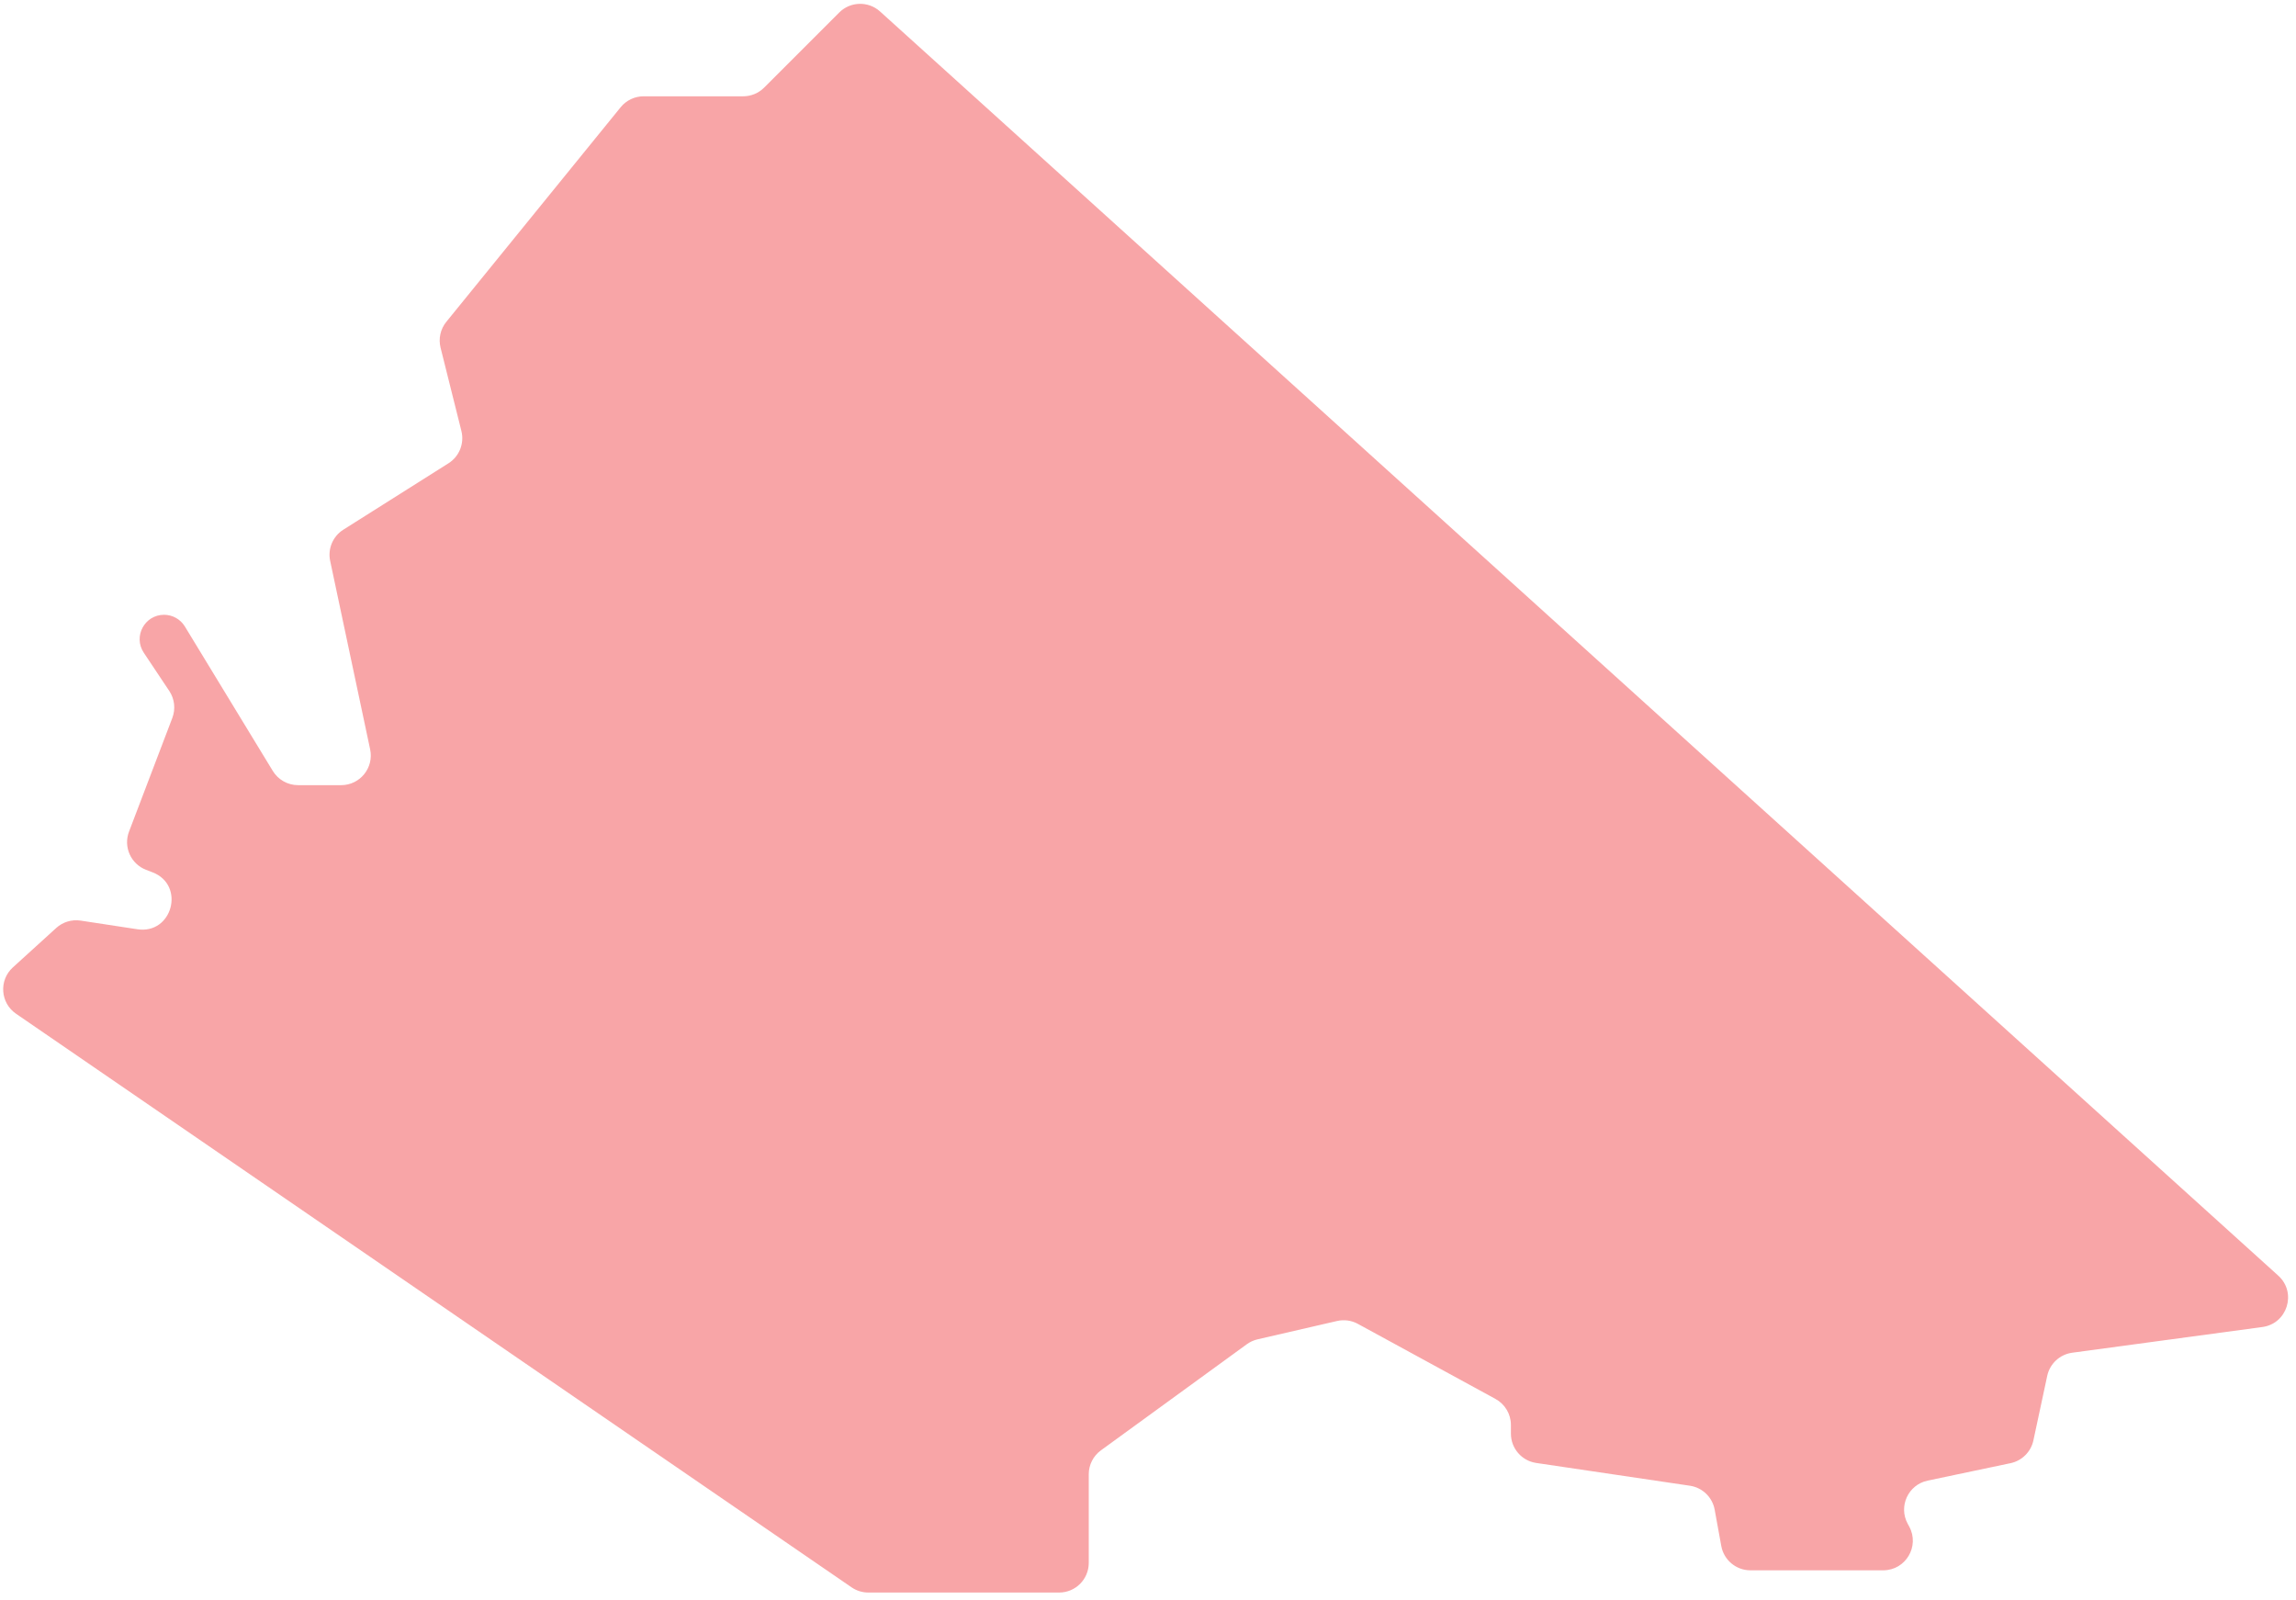 <svg width="155" height="108" viewBox="0 0 155 108" fill="none" xmlns="http://www.w3.org/2000/svg">
    <path
        d="M57.489 107.149L1.083 68.43C0.019 67.7 -0.085 66.168 0.869 65.301L3.795 62.641C4.241 62.235 4.846 62.053 5.442 62.143L9.277 62.727C11.643 63.087 12.529 59.742 10.296 58.883L9.861 58.716C8.832 58.32 8.317 57.167 8.71 56.137L11.633 48.464C11.863 47.859 11.787 47.18 11.428 46.642L9.706 44.059C8.977 42.965 9.761 41.5 11.075 41.5C11.649 41.5 12.182 41.799 12.481 42.29L18.416 52.04C18.779 52.636 19.426 53 20.124 53H23.031C24.303 53 25.252 51.829 24.988 50.585L22.289 37.862C22.115 37.044 22.47 36.203 23.177 35.756L30.277 31.273C31.007 30.811 31.358 29.934 31.149 29.096L29.742 23.47C29.59 22.859 29.734 22.212 30.131 21.724L41.9 7.239C42.279 6.771 42.85 6.5 43.452 6.5H50.172C50.702 6.5 51.211 6.289 51.586 5.914L56.655 0.845C57.409 0.091 58.62 0.061 59.411 0.775L153.805 86.111C155.067 87.253 154.418 89.349 152.731 89.577L139.893 91.312C139.057 91.425 138.382 92.05 138.205 92.875L137.272 97.23C137.107 98.002 136.502 98.605 135.729 98.768L130.131 99.946C128.82 100.222 128.146 101.684 128.788 102.861L128.887 103.042C129.614 104.375 128.649 106 127.131 106H118.169C117.203 106 116.374 105.309 116.201 104.358L115.756 101.911C115.603 101.067 114.93 100.415 114.082 100.29L103.707 98.753C102.726 98.608 102 97.766 102 96.775V96.187C102 95.455 101.6 94.782 100.958 94.431L91.667 89.364C91.237 89.129 90.737 89.061 90.26 89.171L84.897 90.408C84.635 90.469 84.388 90.582 84.17 90.74L74.324 97.901C73.806 98.277 73.5 98.879 73.5 99.518V105.5C73.5 106.605 72.605 107.5 71.5 107.5H58.62C58.216 107.5 57.822 107.378 57.489 107.149Z"
        fill="#EE1E23" fill-opacity="0.4"/>
</svg>
